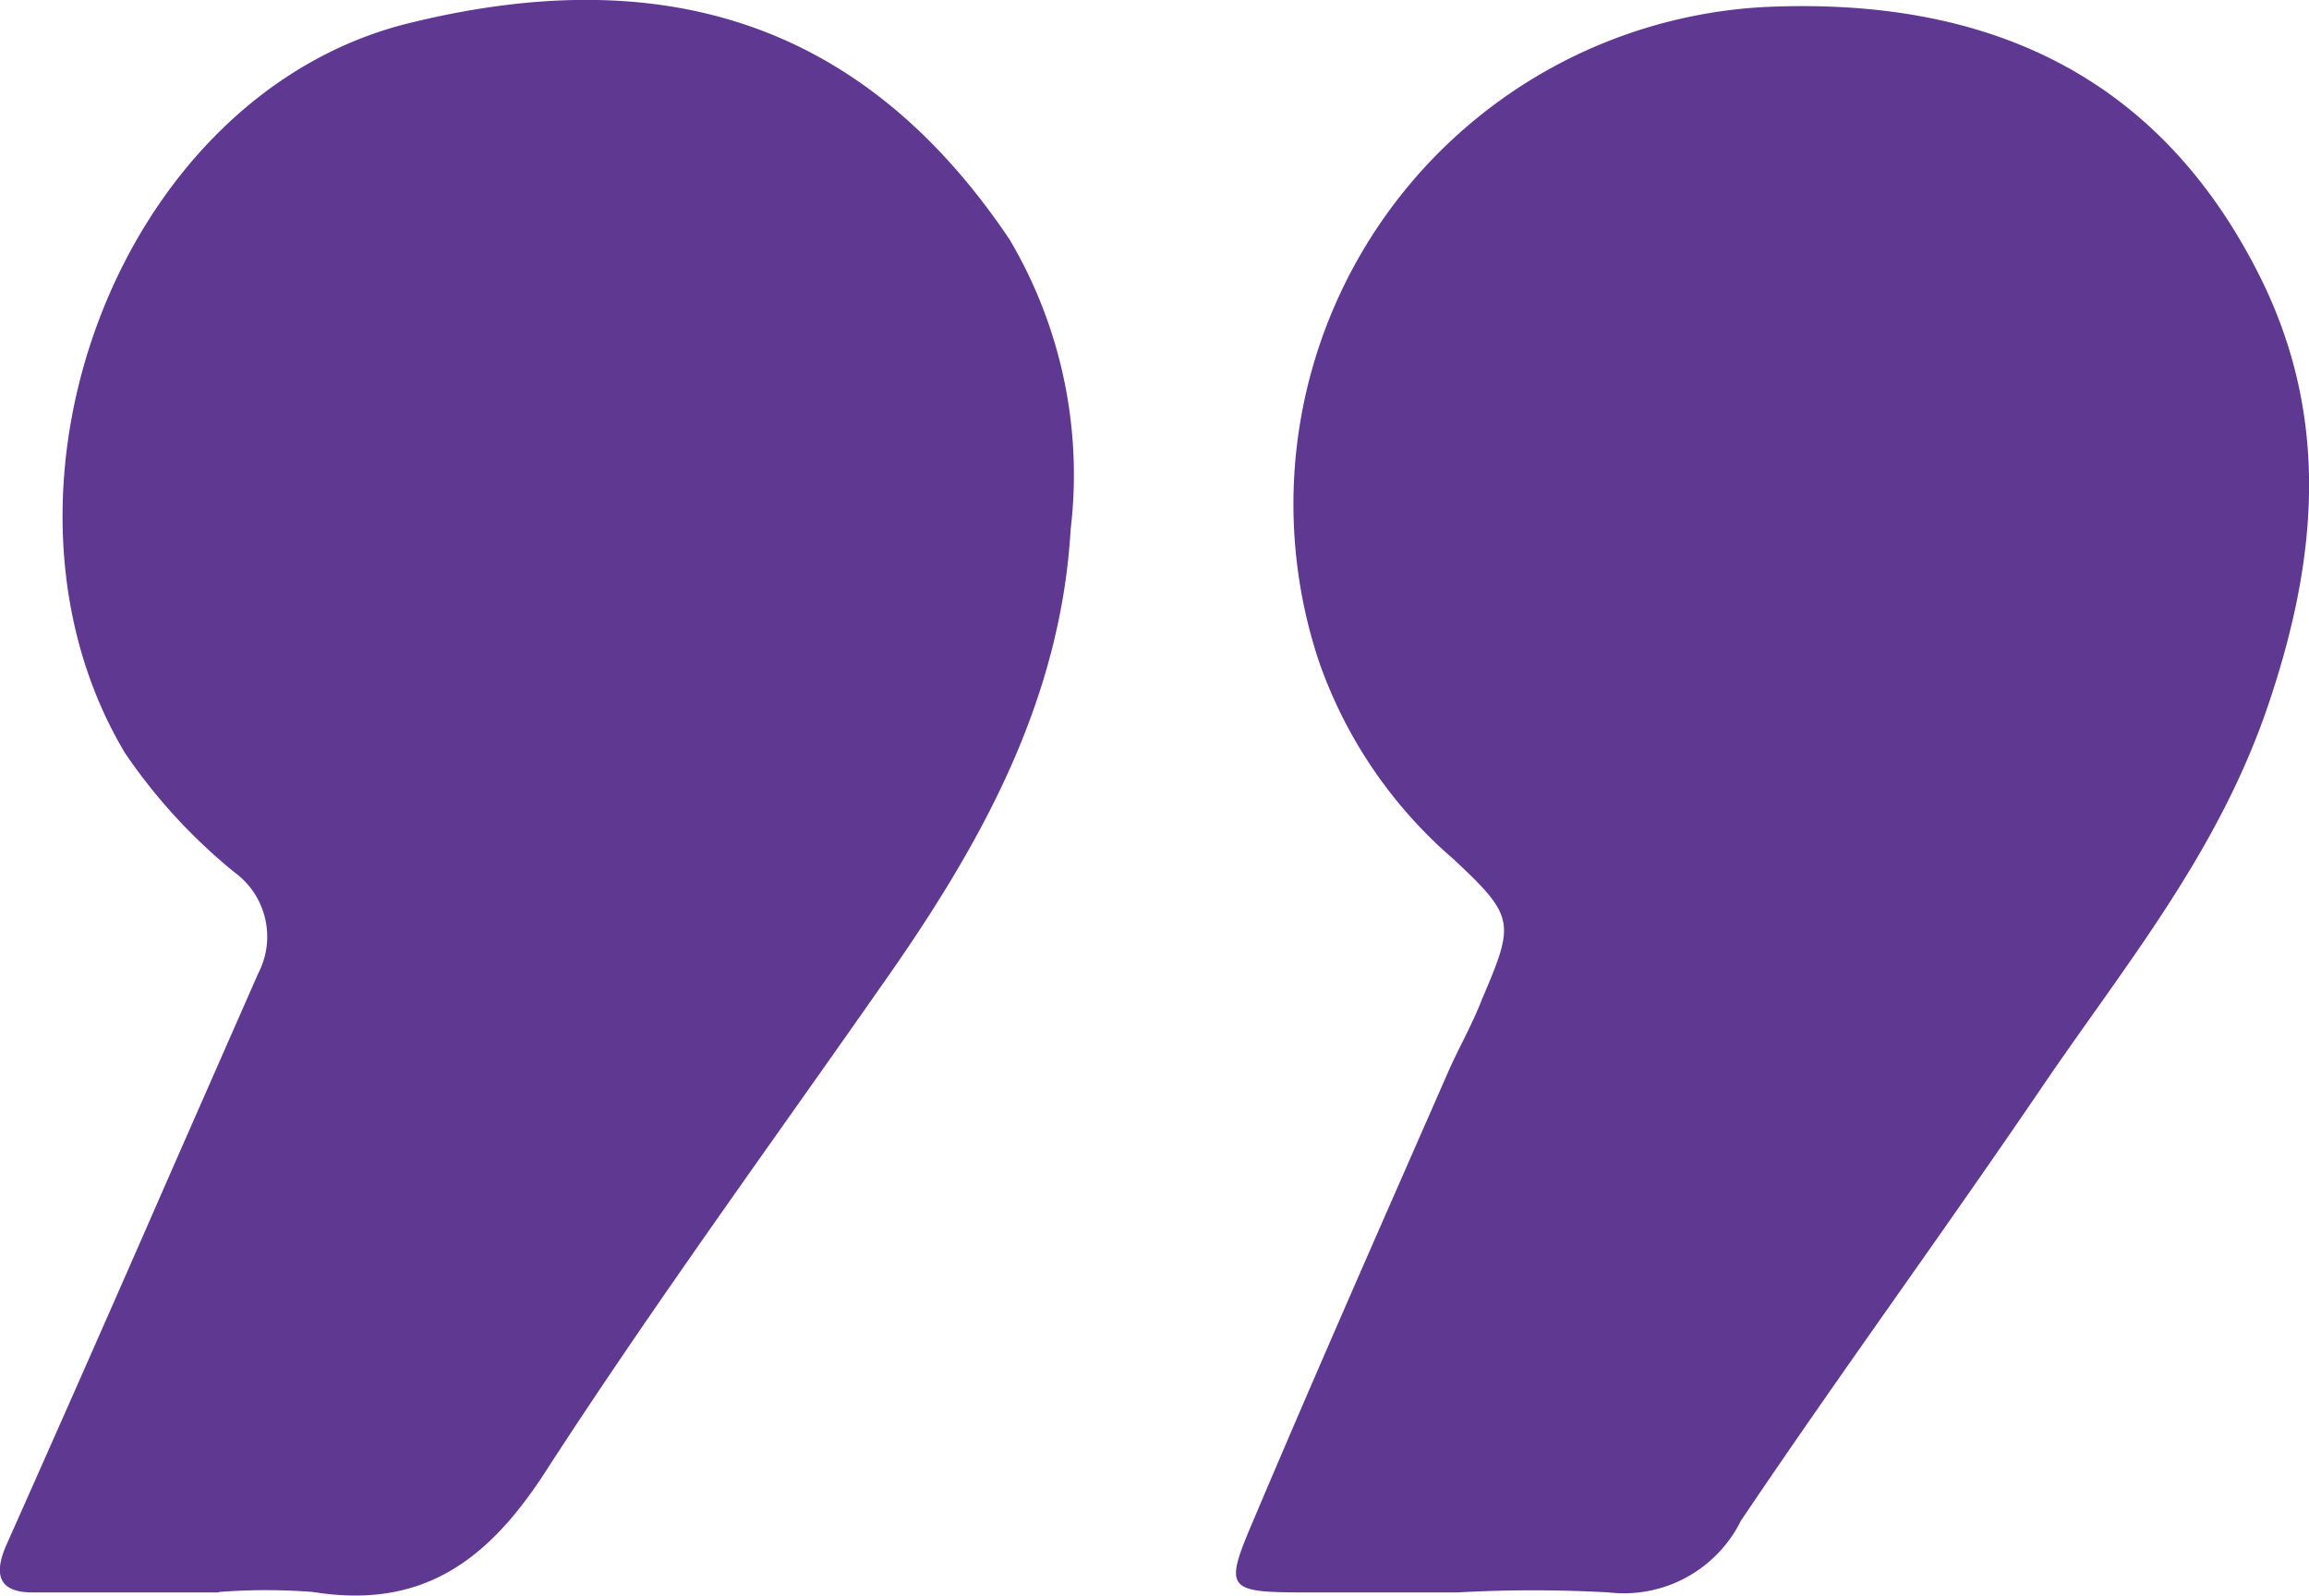 <svg xmlns="http://www.w3.org/2000/svg" viewBox="0 0 49.3 34.07"><defs><style>.cls-1{fill:#5f3892;}</style></defs><g id="Lager_2" data-name="Lager 2"><g id="Lager_1-2" data-name="Lager 1"><path class="cls-1" d="M31.12,34c-1.07,0-2.15,0-3.22,0-1.73,0-1.77-.06-1.13-1.56,1.35-3.19,2.75-6.36,4.14-9.53.23-.53.51-1,.73-1.57.7-1.64.72-1.76-.61-3a9.83,9.83,0,0,1-2.88-4.25A10.63,10.63,0,0,1,37.67.15c4.72-.22,8.42,1.42,10.59,5.77,1.49,3,1.23,6,.17,9.13s-3,5.48-4.77,8.07c-2.13,3.14-4.37,6.2-6.49,9.35A2.79,2.79,0,0,1,34.35,34,29,29,0,0,0,31.12,34Z"/><path class="cls-1" d="M4.67,34H.7C0,34-.15,33.65.13,33q1.76-3.95,3.49-7.91l1.89-4.3A1.7,1.7,0,0,0,5,18.62a11.91,11.91,0,0,1-2.33-2.54c-3.3-5.52-.17-14,6-15.57C13.84-.78,18.28.23,21.56,5.12a9.87,9.87,0,0,1,1.3,6.18C22.65,14.91,21,17.92,19,20.79c-2.45,3.51-5,7-7.32,10.58-1.24,1.94-2.65,3-5,2.62a13.06,13.06,0,0,0-2,0Z"/></g></g></svg>